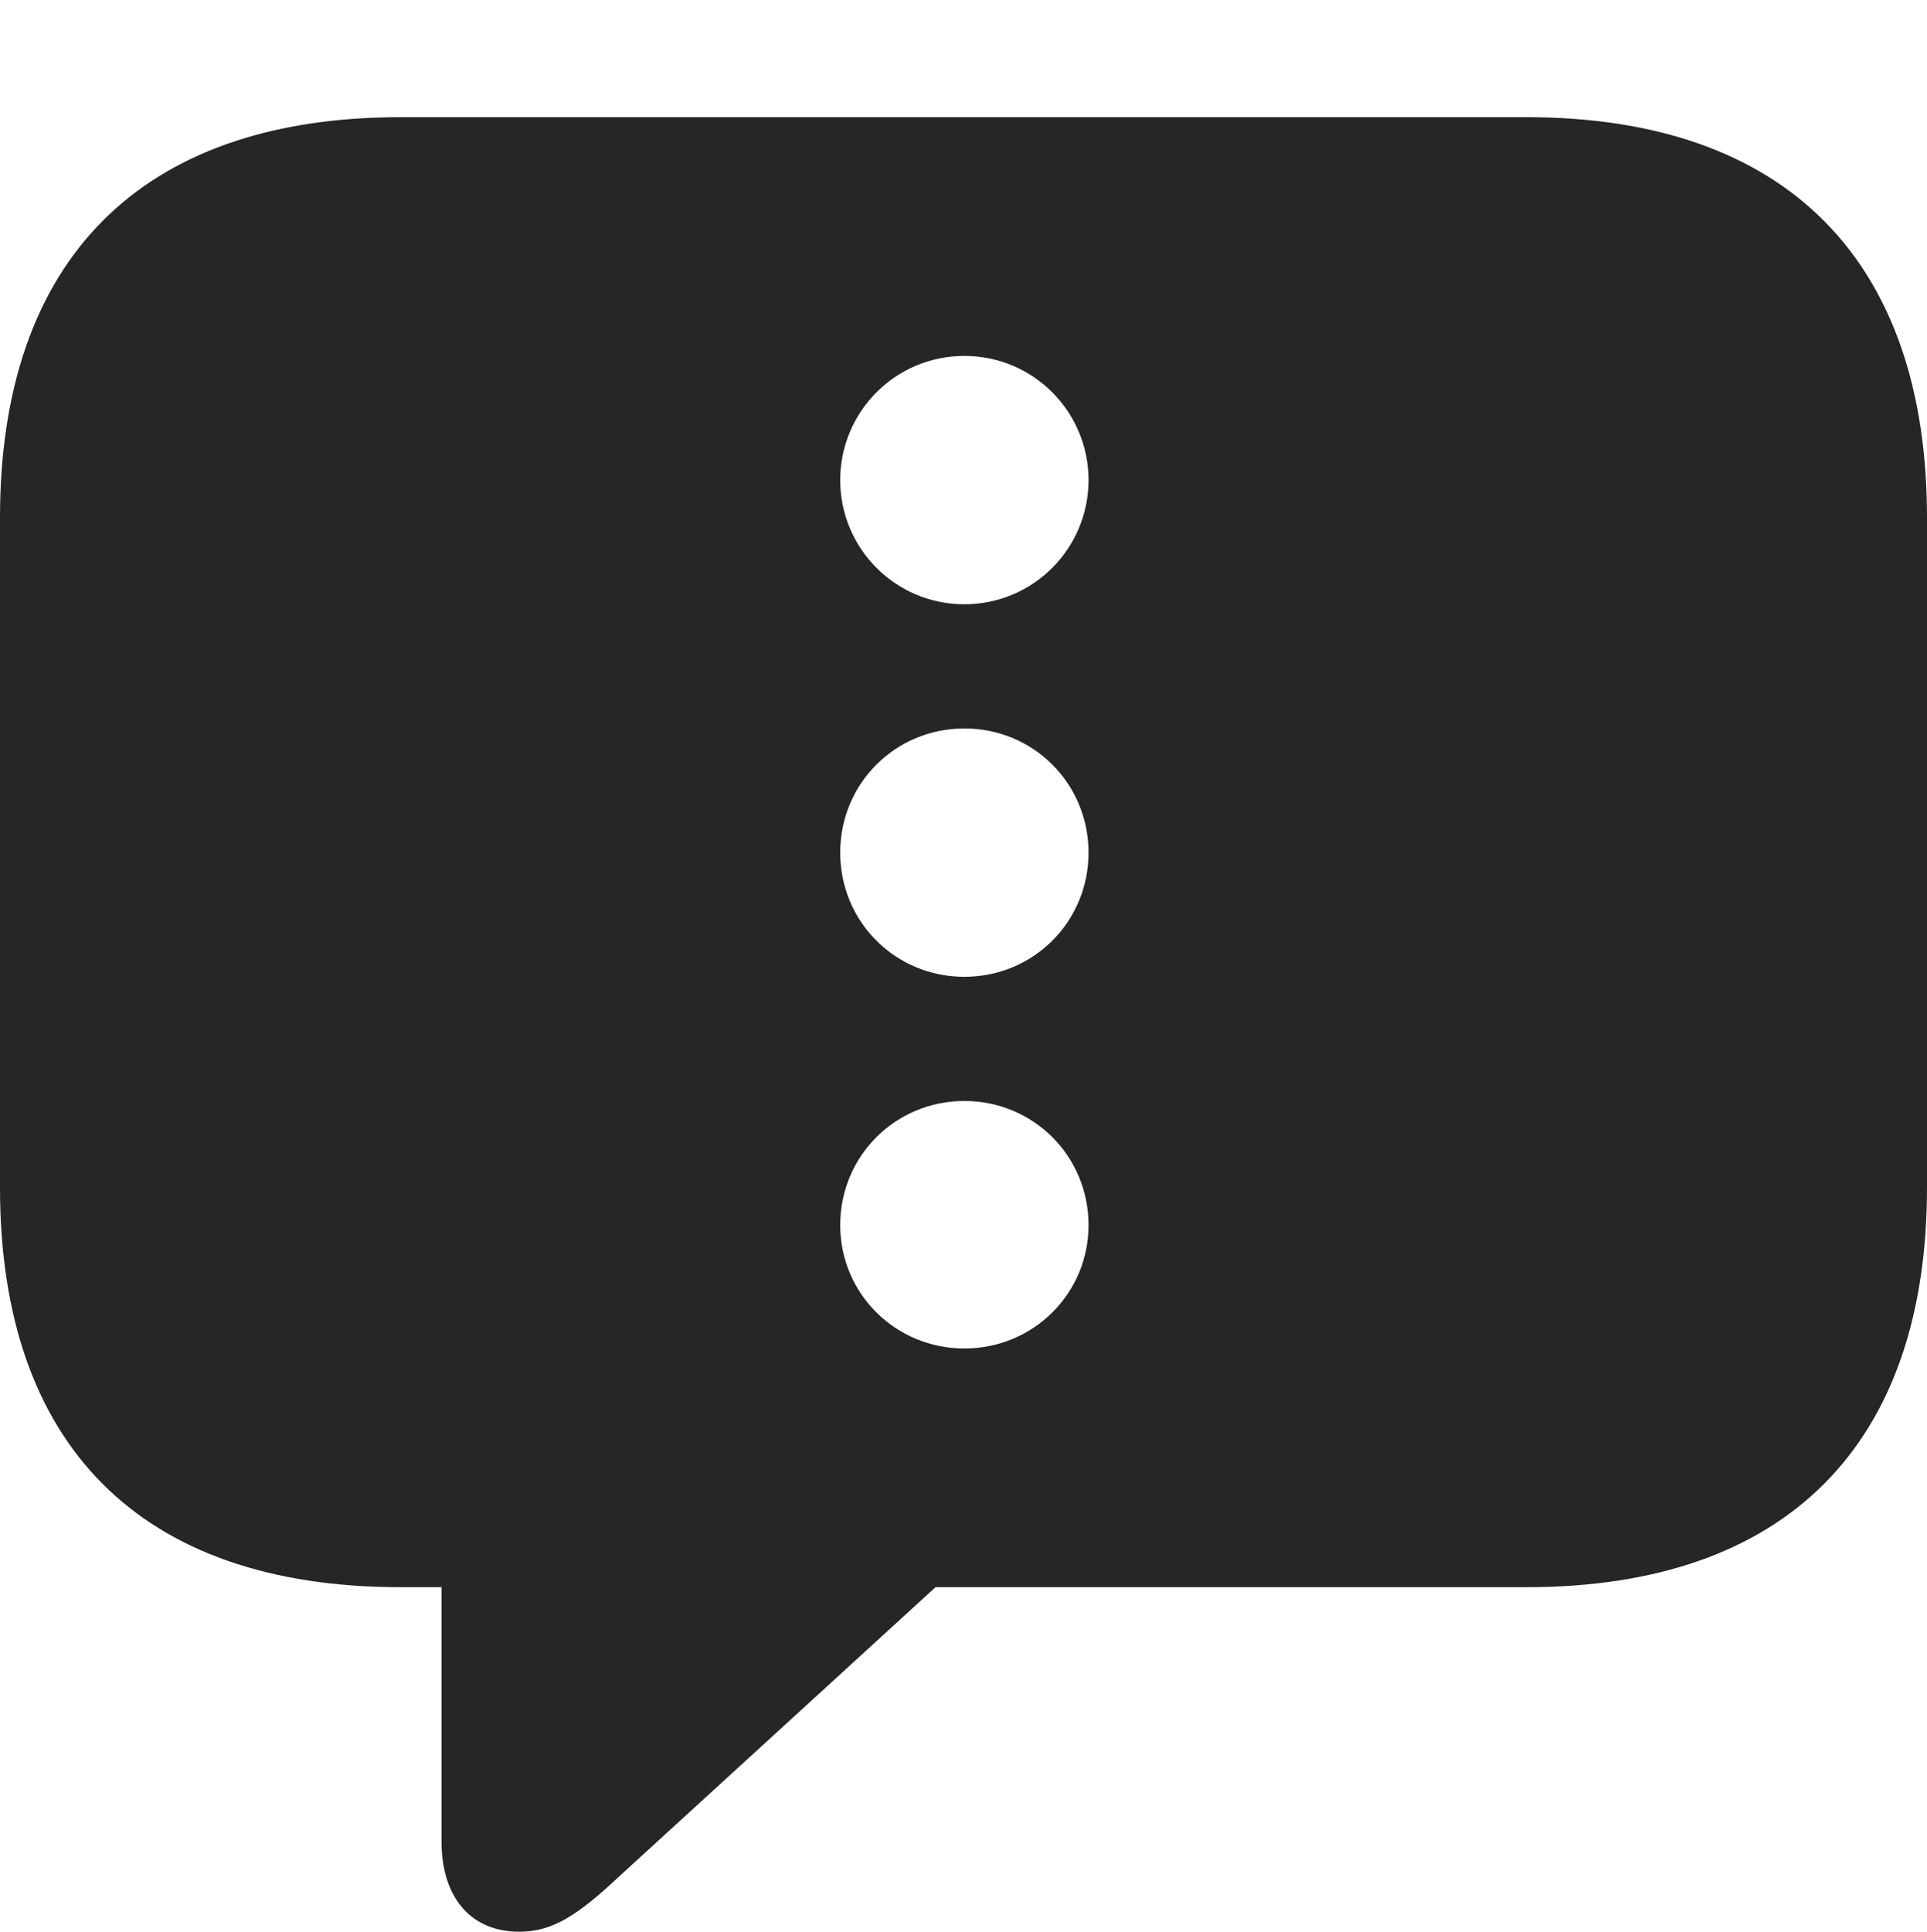 <?xml version="1.0" encoding="UTF-8"?>
<!--Generator: Apple Native CoreSVG 232.5-->
<!DOCTYPE svg
PUBLIC "-//W3C//DTD SVG 1.1//EN"
       "http://www.w3.org/Graphics/SVG/1.1/DTD/svg11.dtd">
<svg version="1.1" xmlns="http://www.w3.org/2000/svg" xmlns:xlink="http://www.w3.org/1999/xlink" width="107.617" height="107.861">
 <g>
  <rect height="107.861" opacity="0" width="107.617" x="0" y="0"/>
  <path d="M107.617 28.906L107.617 66.309C107.617 80.615 99.805 88.623 85.254 88.623L52.246 88.623L34.619 104.736C32.324 106.885 30.908 107.861 29.004 107.861C26.221 107.861 24.658 105.859 24.658 102.832L24.658 88.623L22.363 88.623C7.812 88.623 0 80.664 0 66.309L0 28.906C0 14.551 7.812 6.543 22.363 6.543L85.254 6.543C99.805 6.543 107.617 14.6 107.617 28.906ZM46.924 68.408C46.924 72.217 50 75.293 53.857 75.293C57.715 75.293 60.791 72.217 60.791 68.408C60.791 64.551 57.715 61.475 53.857 61.475C50 61.475 46.924 64.551 46.924 68.408ZM46.924 47.607C46.924 51.465 50 54.541 53.857 54.541C57.715 54.541 60.791 51.465 60.791 47.607C60.791 43.75 57.715 40.674 53.857 40.674C50 40.674 46.924 43.75 46.924 47.607ZM46.924 26.807C46.924 30.615 50 33.74 53.857 33.74C57.715 33.74 60.791 30.615 60.791 26.807C60.791 22.998 57.715 19.873 53.857 19.873C50 19.873 46.924 22.998 46.924 26.807Z" fill="#000000" fill-opacity="0.85"/>
 </g>
</svg>
